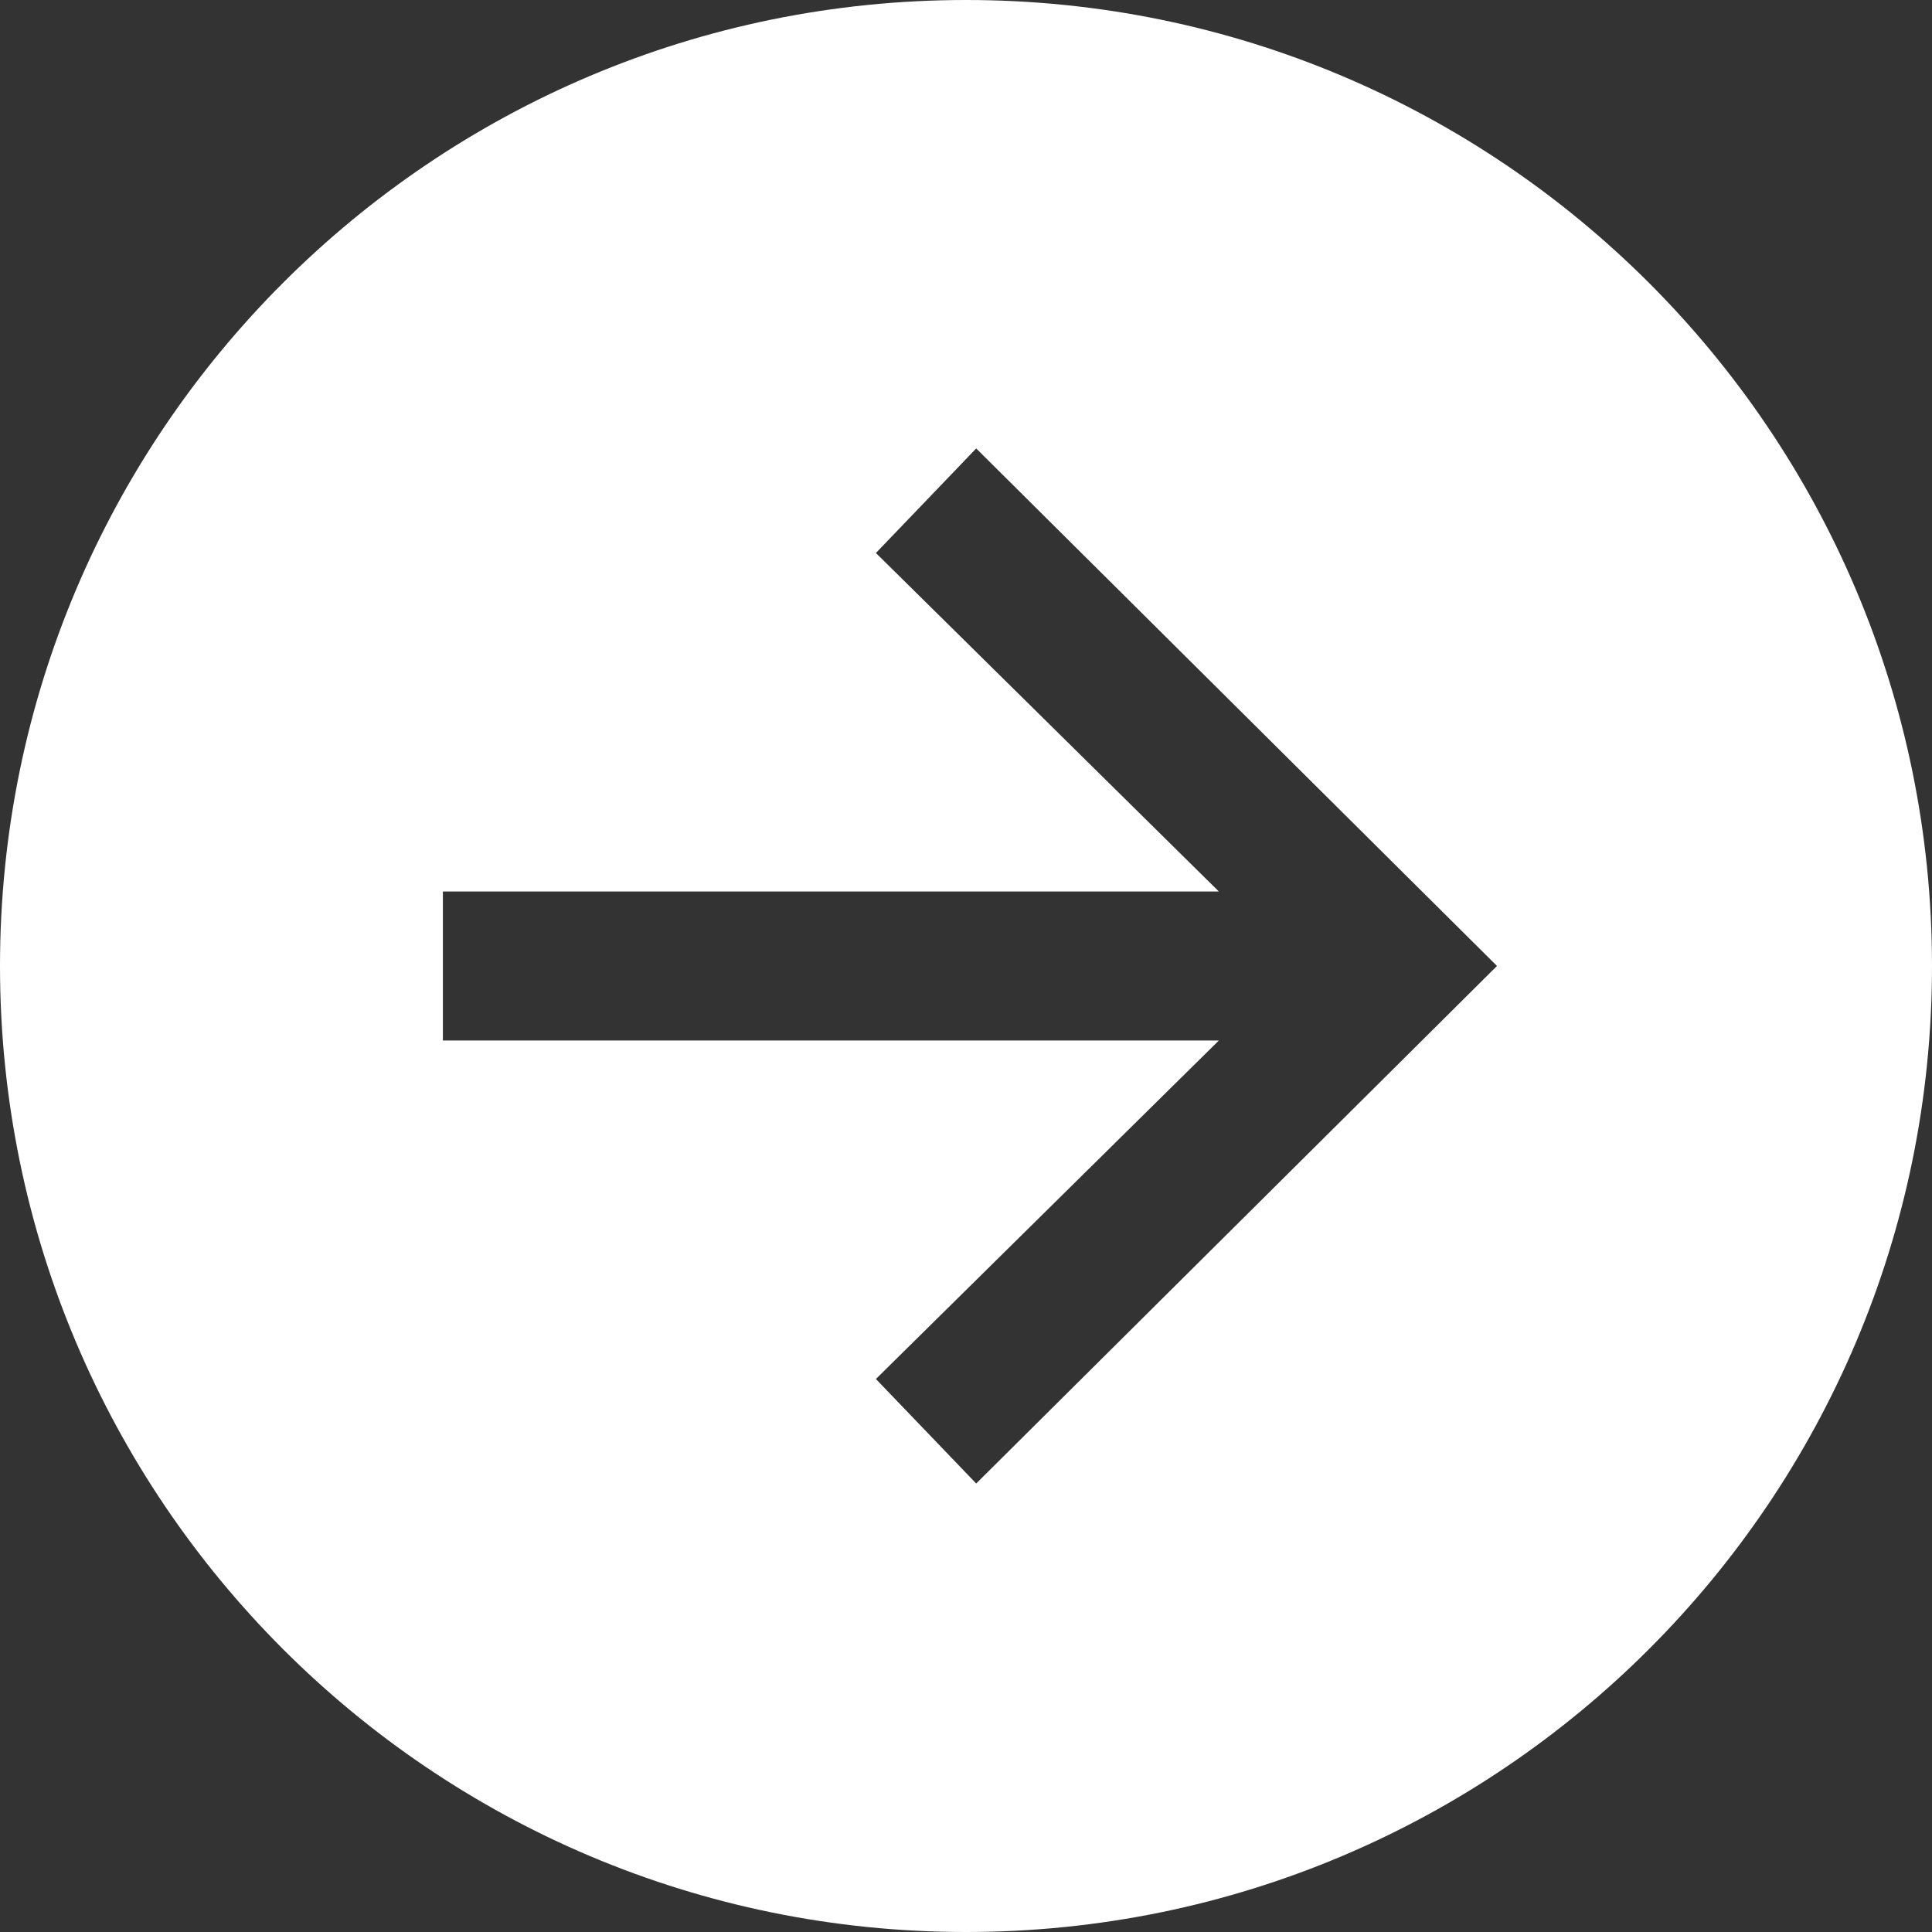 <?xml version="1.0" encoding="UTF-8"?>
<svg width="43px" height="43px" viewBox="0 0 43 43" version="1.1" xmlns="http://www.w3.org/2000/svg" xmlns:xlink="http://www.w3.org/1999/xlink">
    <rect x="0" y="0" width="43" height="43" fill="#333333" stroke="none"/>
    <!-- Generator: Sketch 49.3 (51167) - http://www.bohemiancoding.com/sketch -->
    <title>Fill 1</title>
    <desc>Created with Sketch.</desc>
    <defs></defs>
    <g id="About-Us---Home" stroke="none" stroke-width="1" fill="none" fill-rule="evenodd">
        <g id="Home-|-R5V6" transform="translate(-194, -2055)" fill="#FFFFFF">
            <path d="M215.727,2088.018 L213.495,2085.692 L221.128,2078.158 L203.857,2078.158 L203.857,2074.842 L221.128,2074.842 L213.495,2067.308 L215.727,2064.981 L227.318,2076.499 L215.727,2088.018 Z M215.5,2055 C203.626,2055 194,2064.626 194,2076.5 C194,2088.374 203.626,2098 215.5,2098 C227.374,2098 237,2088.374 237,2076.5 C237,2064.626 227.374,2055 215.5,2055 Z" id="Fill-1"></path>
        </g>
    </g>
</svg>